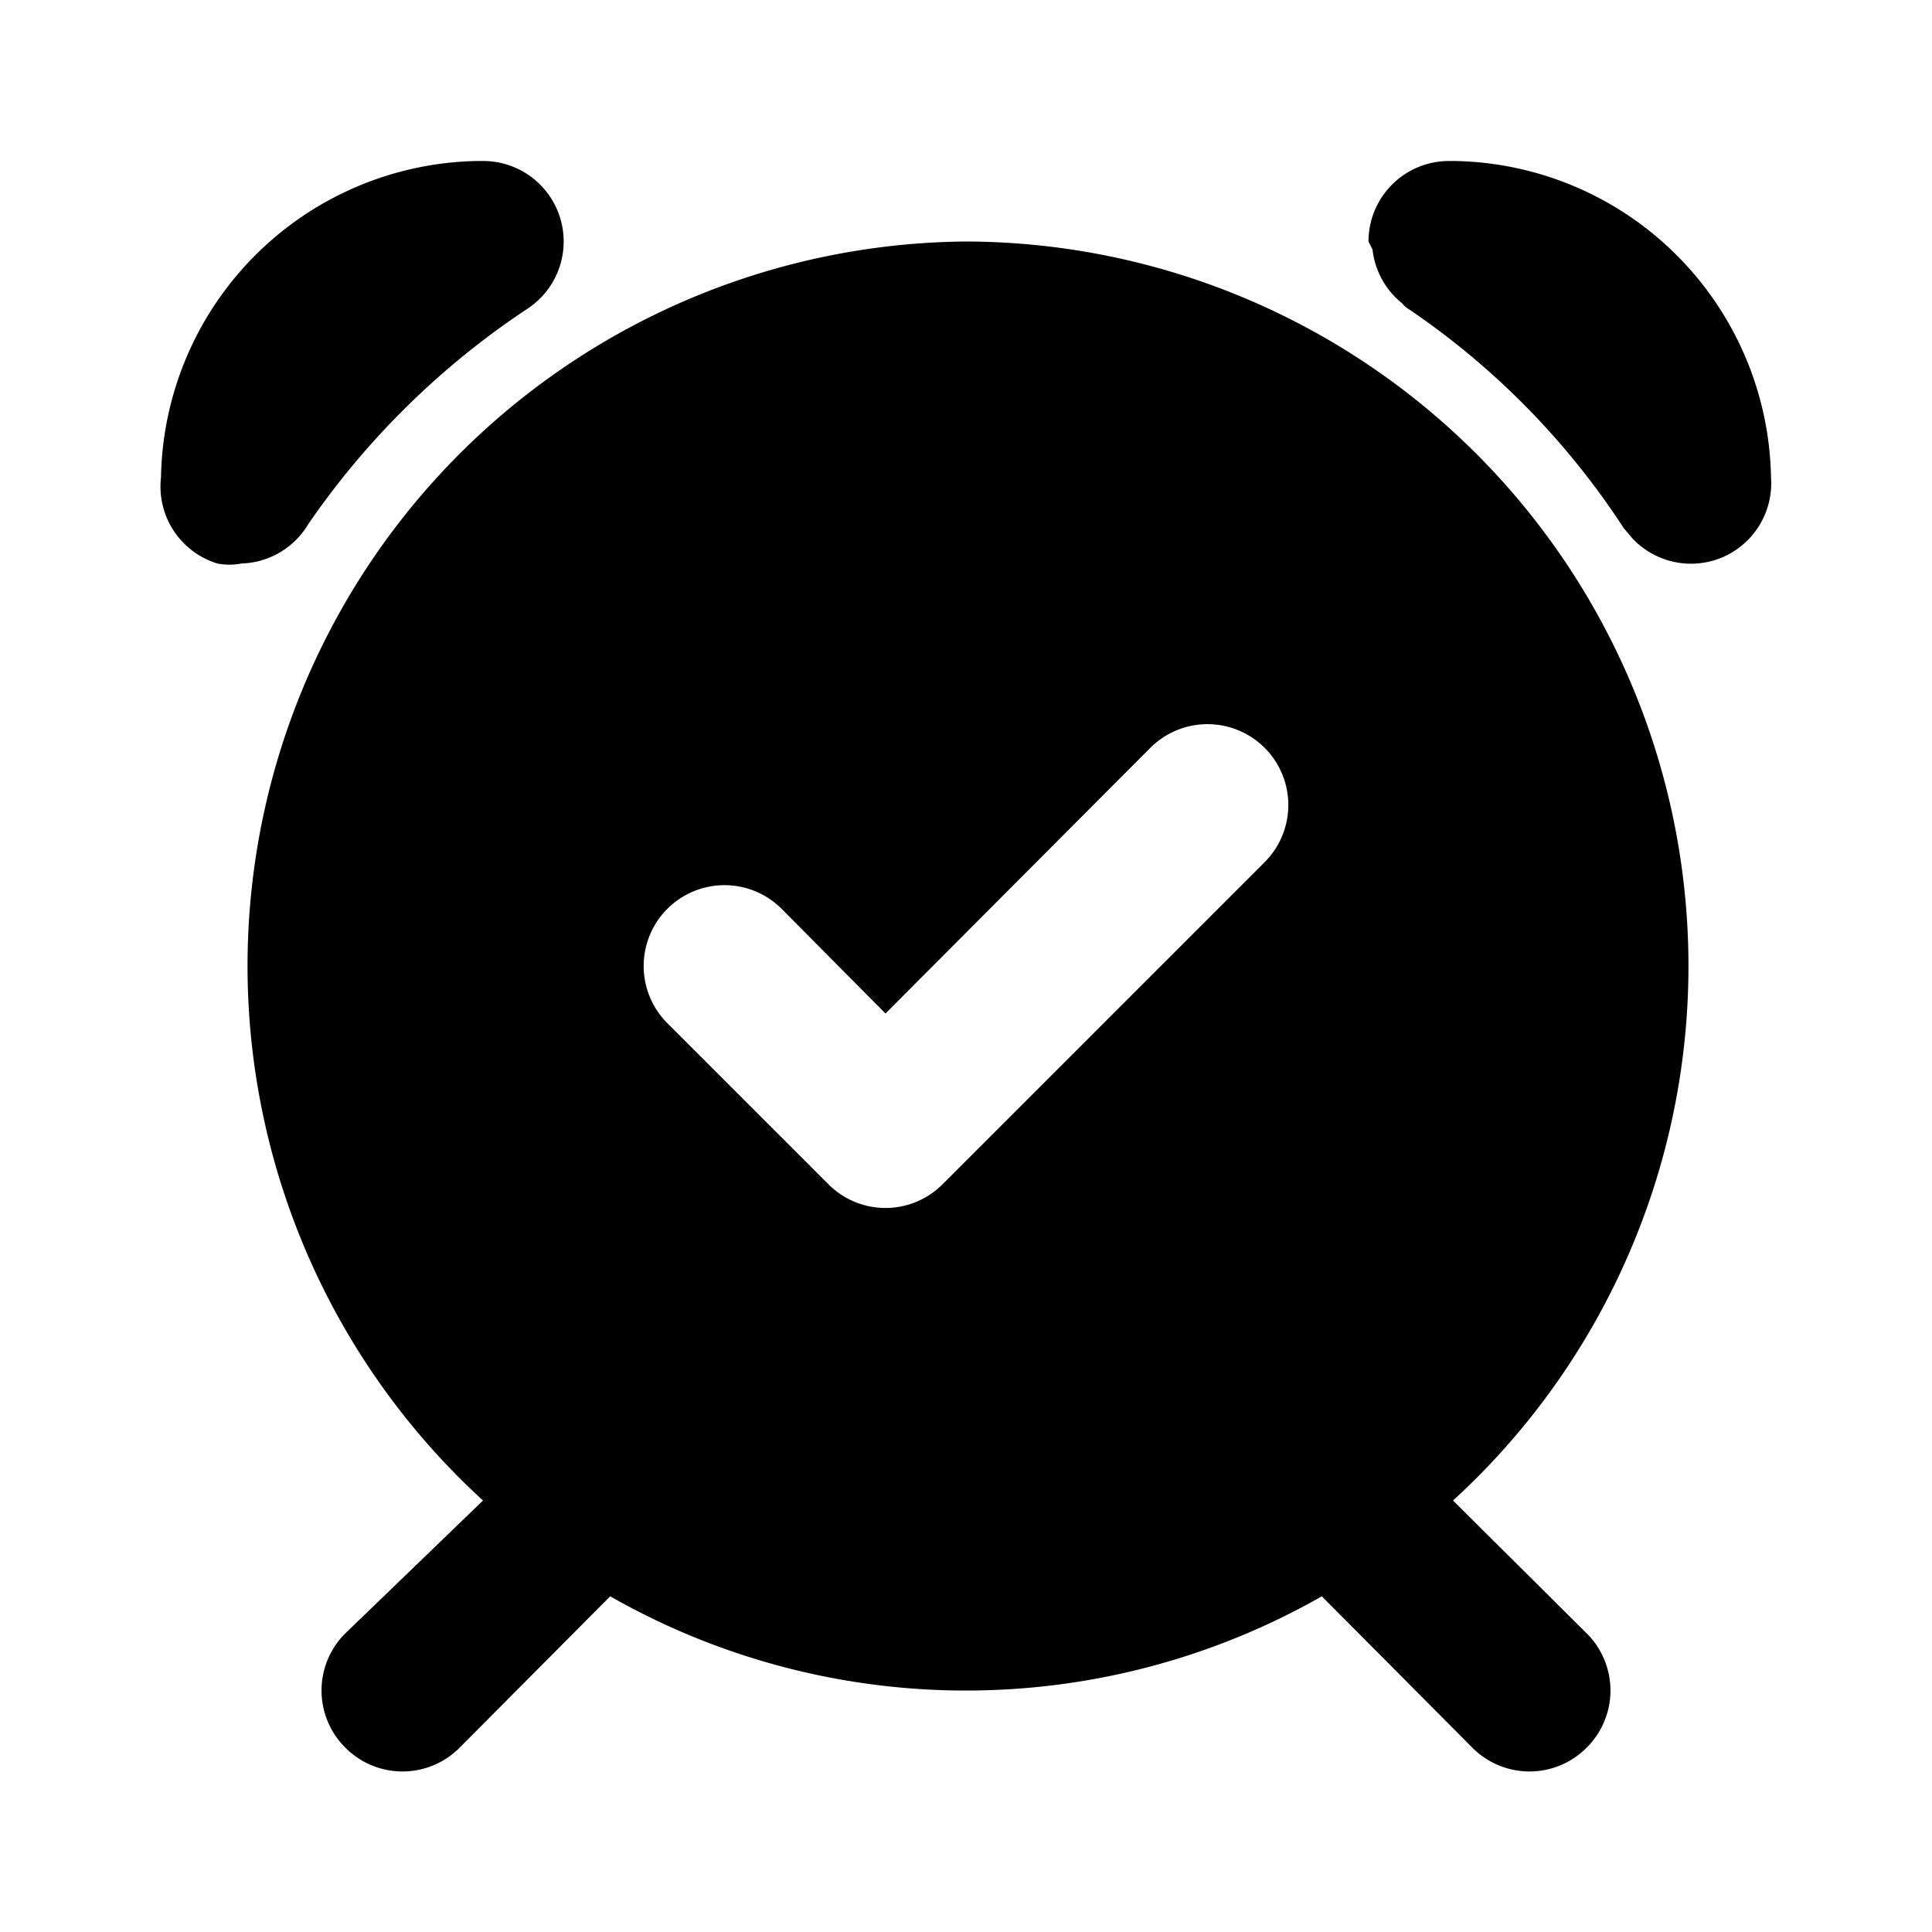 <svg id="Layer_1" data-name="Layer 1" xmlns="http://www.w3.org/2000/svg" viewBox="0 0 24 24"><title>Alarm On copy</title><path d="M12,3A9,9,0,0,0,6,18.64L4.29,20.29a1,1,0,0,0,0,1.42,1,1,0,0,0,1.42,0l1.87-1.88a8.93,8.93,0,0,0,8.84,0l1.87,1.88a1,1,0,0,0,1.42,0,1,1,0,0,0,0-1.42l-1.66-1.65A9,9,0,0,0,12,3Zm3.71,7.71-4,4a1,1,0,0,1-1.42,0l-2-2a1,1,0,0,1,1.42-1.42L11,12.59l3.29-3.3a1,1,0,0,1,1.42,1.42ZM2,5.93A4,4,0,0,1,5.93,2H6a1,1,0,0,1,.56,1.83A10,10,0,0,0,3.83,6.51,1,1,0,0,1,3,7a.79.79,0,0,1-.3,0A1,1,0,0,1,2,5.93Zm20,0a1,1,0,0,1-.62,1,1,1,0,0,1-1.1-.24h0l-.11-.13A9.62,9.62,0,0,0,17.5,3.84a.27.27,0,0,1-.08-.07,1,1,0,0,1-.37-.67h0S17,3,17,3h0a1,1,0,0,1,1-1h.07A4,4,0,0,1,22,5.93Z"/></svg>